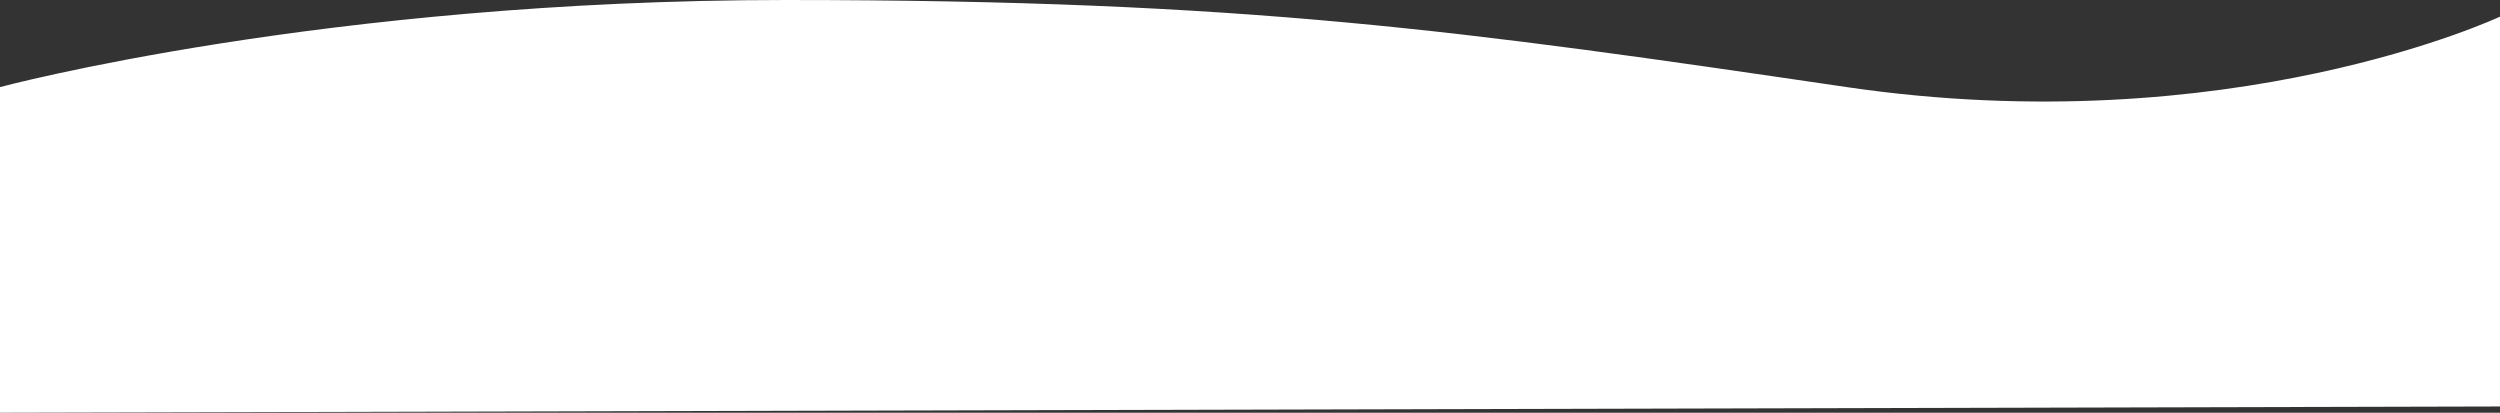 <svg xmlns="http://www.w3.org/2000/svg" width="1442.109" height="238.081" viewBox="0 0 1442.109 238.081">
  <rect x="0" y="0" width="1442.109" height="238.081" fill="#333333" stroke="none"/>
  <path id="Tracé_120" data-name="Tracé 120" d="M1510-1715.7s187.047-50.24,453.362-50.24,390.443,17.708,611.9,50.24,376.85-40.649,376.85-40.649v224.881L1510-1527.861Z" transform="translate(-1510 1765.942)" fill="#fff"/>
</svg>
